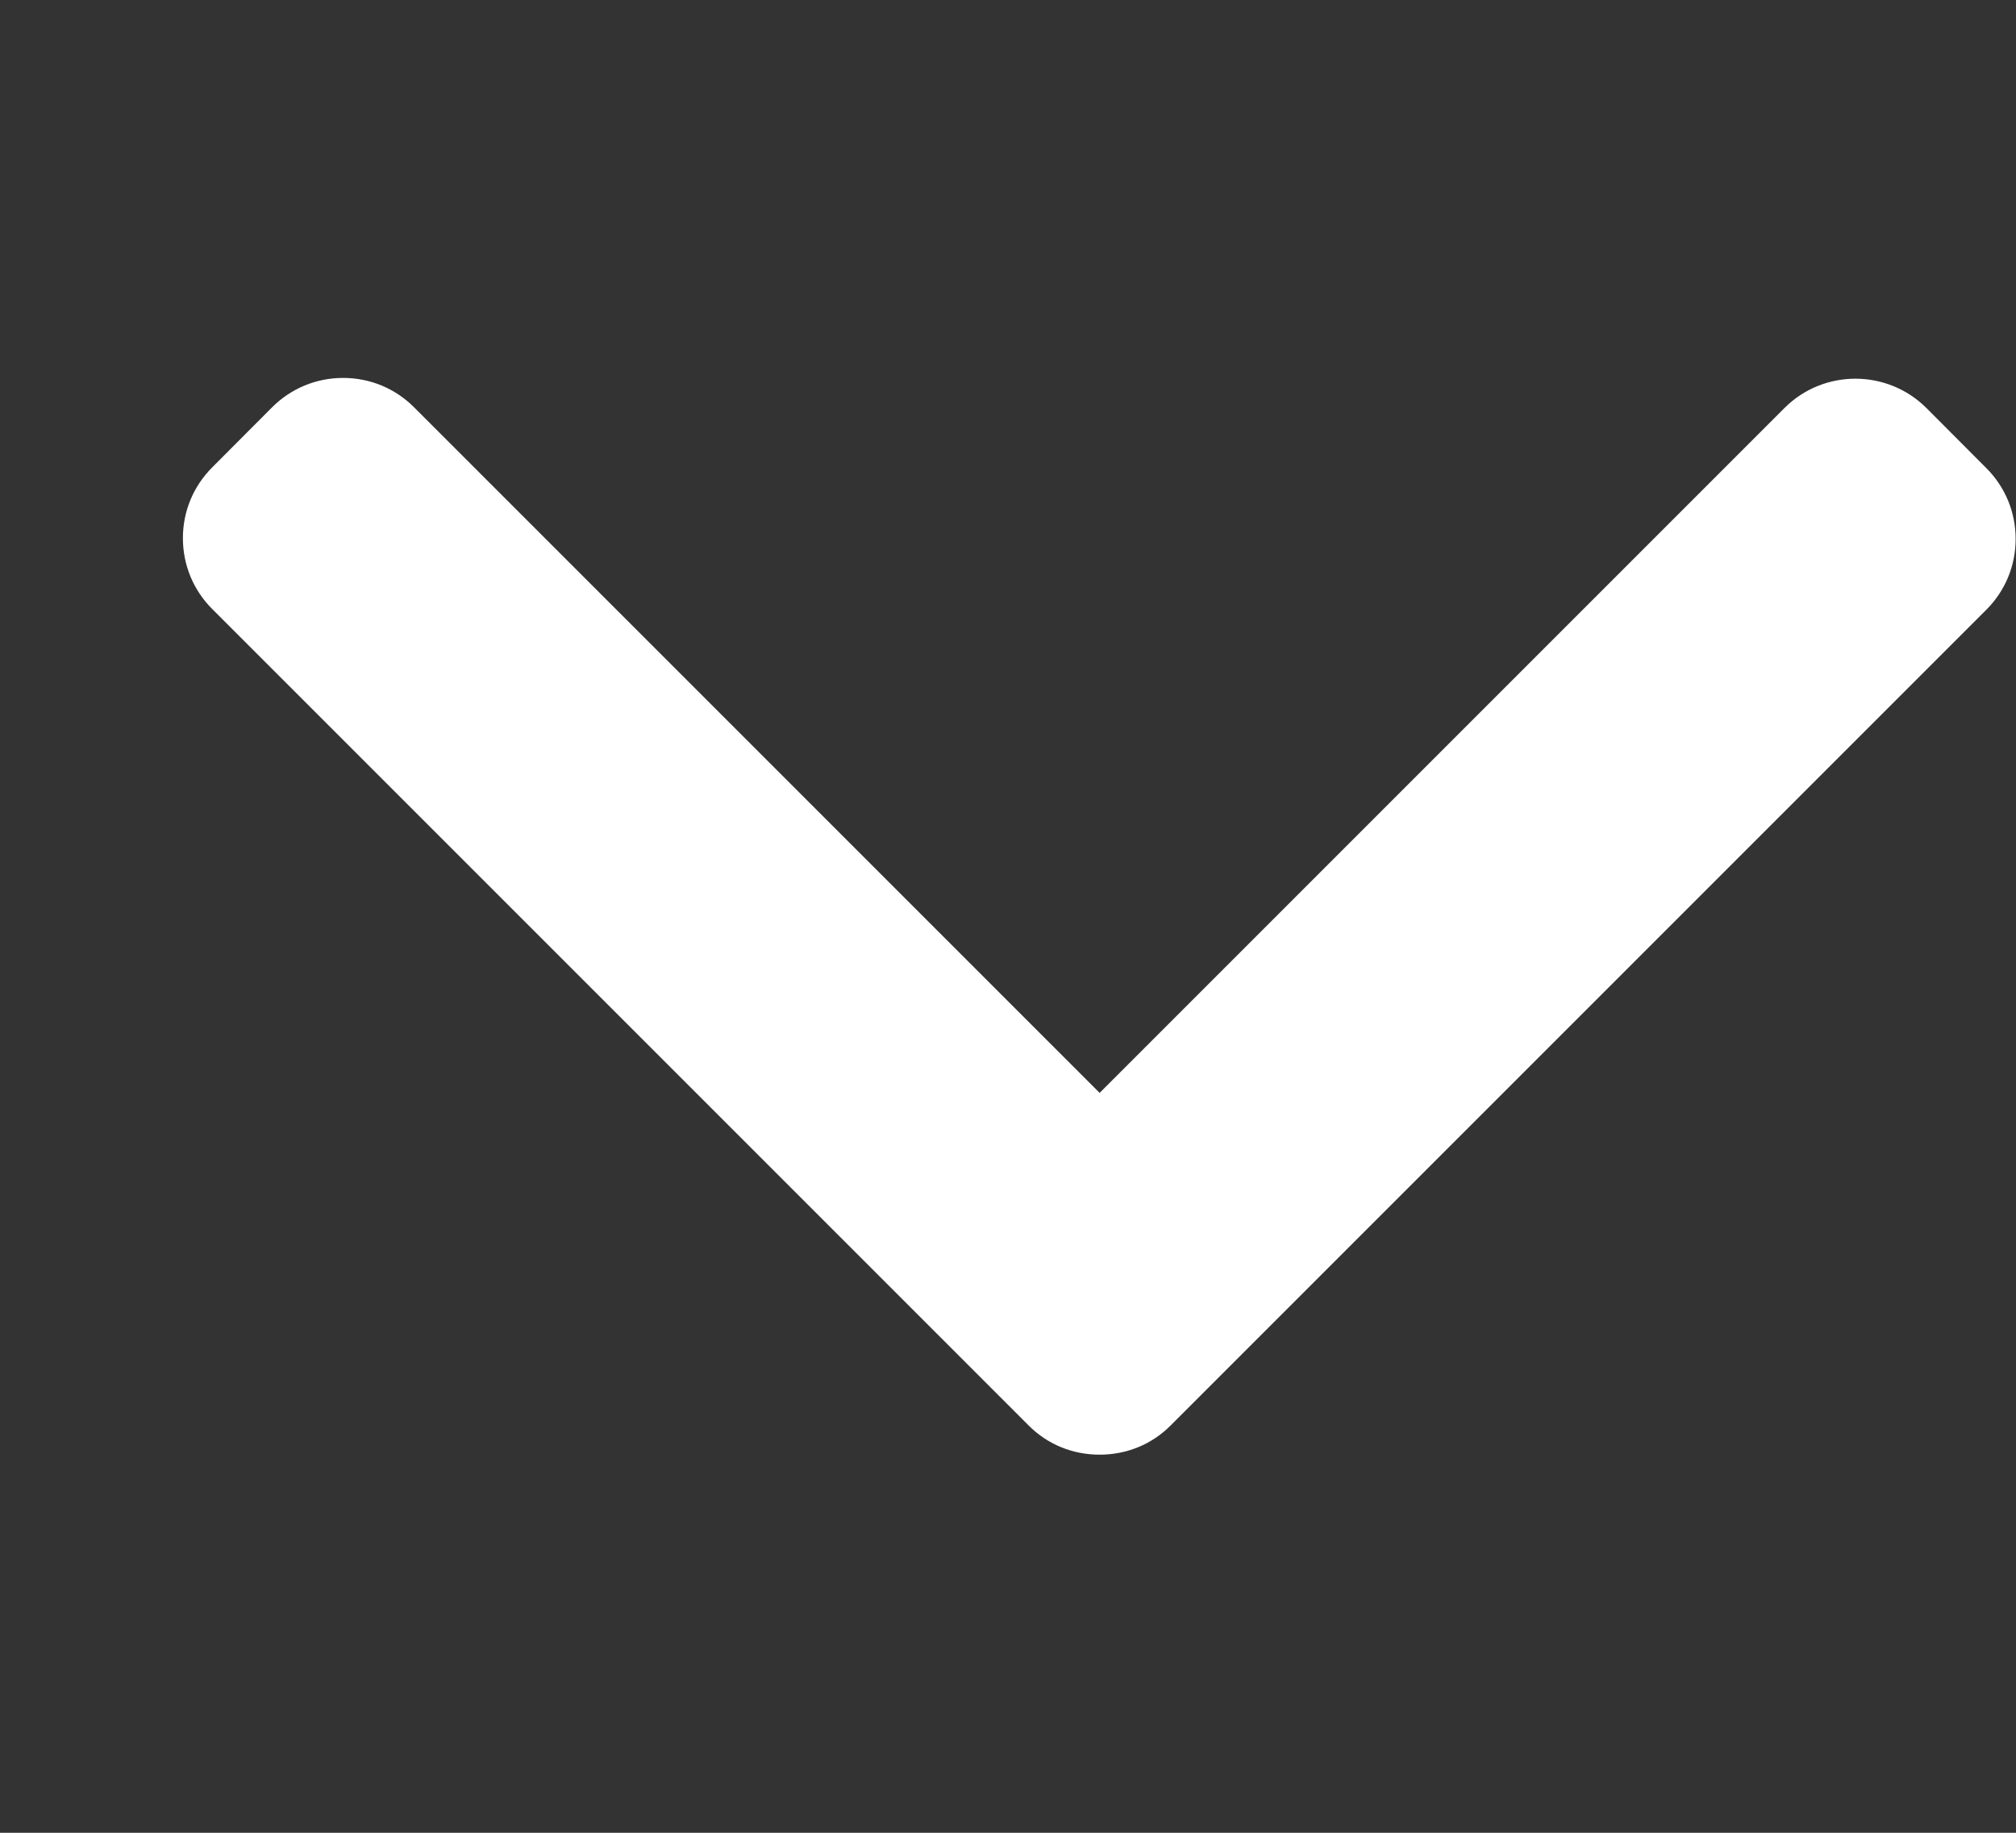 <svg width="11" height="10" viewBox="0 0 11 10" fill="none" xmlns="http://www.w3.org/2000/svg">
<rect x="0" y="0" width="11" height="10" fill="#333333" stroke="none"/>
<g clip-path="url(#clip0)">
<path d="M6.388 7.777L10.838 3.327C10.941 3.224 10.998 3.087 10.998 2.941C10.998 2.794 10.941 2.657 10.838 2.554L10.511 2.226C10.297 2.013 9.95 2.013 9.737 2.226L6 5.963L2.259 2.222C2.156 2.119 2.019 2.062 1.872 2.062C1.726 2.062 1.588 2.119 1.485 2.222L1.158 2.55C1.055 2.653 0.998 2.79 0.998 2.936C0.998 3.083 1.055 3.22 1.158 3.323L5.612 7.777C5.715 7.881 5.853 7.937 6 7.937C6.147 7.937 6.285 7.881 6.388 7.777Z" fill="white"/>
</g>
<defs>
<clipPath id="clip0">
<rect width="10" height="10" fill="white" transform="translate(10.998) rotate(90)"/>
</clipPath>
</defs>
</svg>
